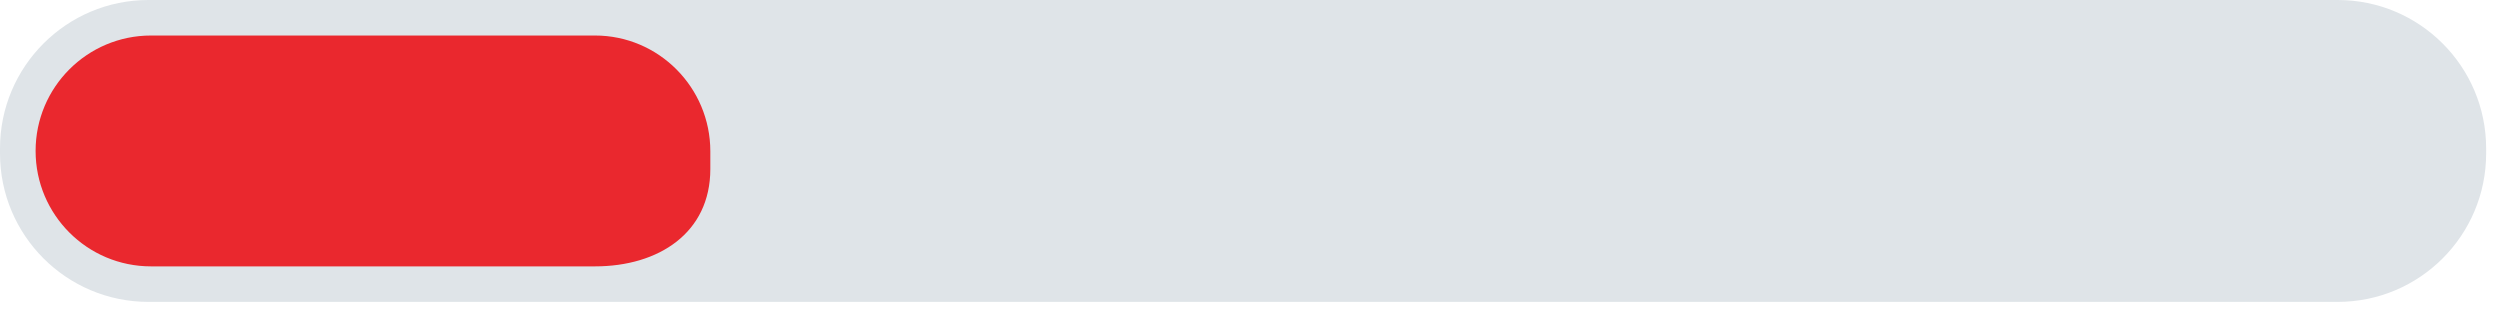<?xml version="1.0" encoding="utf-8"?>
<!-- Generator: Adobe Illustrator 16.0.0, SVG Export Plug-In . SVG Version: 6.00 Build 0)  -->
<!DOCTYPE svg PUBLIC "-//W3C//DTD SVG 1.1//EN" "http://www.w3.org/Graphics/SVG/1.1/DTD/svg11.dtd">
<svg version="1.1" id="Layer_1" xmlns="http://www.w3.org/2000/svg" xmlns:xlink="http://www.w3.org/1999/xlink" x="0px" y="0px"
	 width="140.78px" height="18px" viewBox="0 0 140.78 18" enable-background="new 0 0 140.78 18" xml:space="preserve">
<g>
	<g>
		<path fill="#DFE4E8" d="M140,8.637c0,4.619-3.744,8.363-8.363,8.363H8.363C3.744,17,0,13.256,0,8.637V8.363
			C0,3.744,3.744,0,8.363,0h123.273C136.256,0,140,3.744,140,8.363V8.637z"/>
		<path fill="#EA282E" d="M40,9.52c0,3.59-2.905,5.48-6.495,5.48h-25c-3.59,0-6.5-2.91-6.5-6.5l0,0c0-3.59,2.91-6.5,6.5-6.5h25
			C37.095,2,40,4.93,40,8.52V9.52z"/>
	</g>
</g>
</svg>
